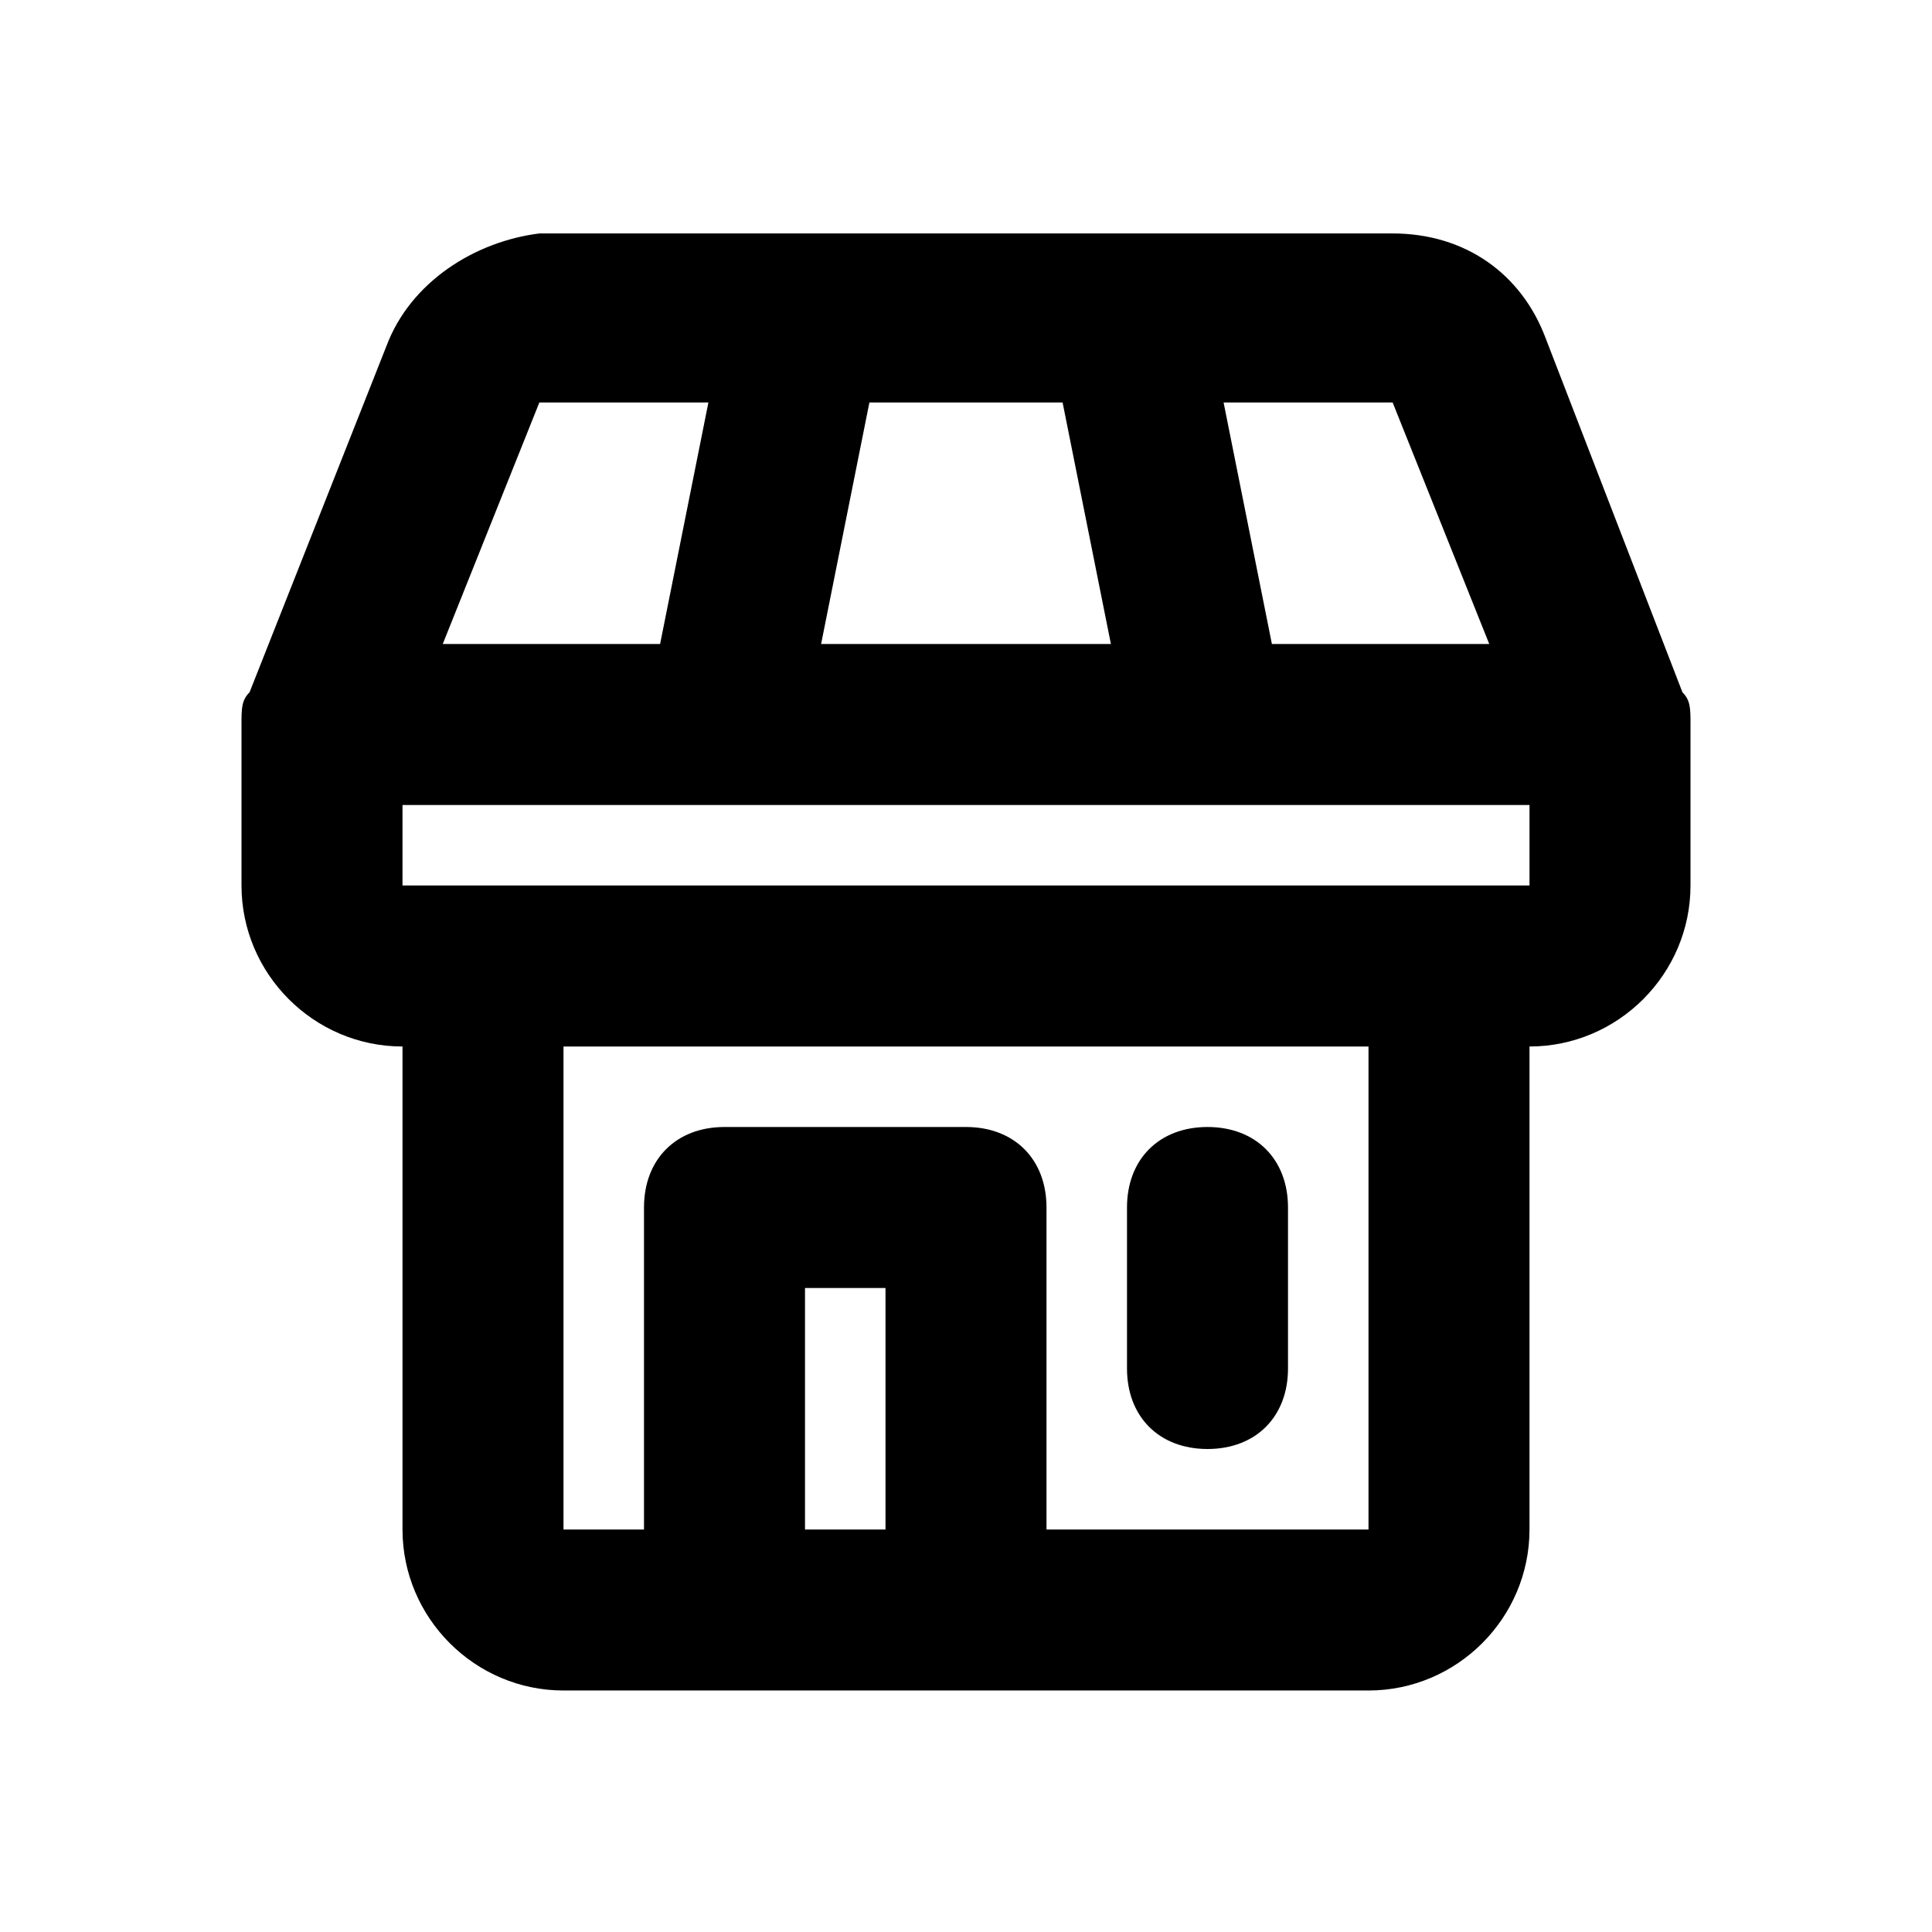 <?xml version="1.0" encoding="utf-8"?>
<!-- Generator: Adobe Illustrator 20.0.0, SVG Export Plug-In . SVG Version: 6.00 Build 0)  -->
<!DOCTYPE svg PUBLIC "-//W3C//DTD SVG 1.1//EN" "http://www.w3.org/Graphics/SVG/1.1/DTD/svg11.dtd">
<svg version="1.1" id="Layer_1" xmlns="http://www.w3.org/2000/svg" xmlns:xlink="http://www.w3.org/1999/xlink" x="0px" y="0px"
	 viewBox="0 0 24 24" style="enable-background:new 0 0 24 24;" xml:space="preserve">
<style type="text/css">
	.st0{fill:#A5B2BD;}
	.st1{fill:#3197D6;}
</style>
<g>
	<path d="M20.9,8.6L20.9,8.6L20.9,8.6l-1.7-4.4c-0.3-0.8-1-1.3-1.9-1.3H6.7C5.9,3,5.1,3.5,4.8,4.3L3.1,8.6c0,0,0,0,0,0l0,0
		C3,8.7,3,8.8,3,9c0,0,0,0,0,0v2c0,1.1,0.9,2,2,2v6c0,1.1,0.9,2,2,2h10c1.1,0,2-0.9,2-2v-6c1.1,0,2-0.9,2-2V9c0,0,0,0,0,0
		C21,8.8,21,8.7,20.9,8.6z M18.5,8h-2.7l-0.6-3h2.1L18.5,8z M13.8,8h-3.6l0.6-3h2.4L13.8,8z M6.7,5h2.1L8.2,8H5.5L6.7,5z M11,19h-1
		v-3h1V19z M17,19h-4v-4c0-0.6-0.4-1-1-1H9c-0.6,0-1,0.4-1,1v4H7v-6h10L17,19z M18,11H6H5v-1h14v1H18z"/>
	<path d="M15,18c0.6,0,1-0.4,1-1v-2c0-0.6-0.4-1-1-1s-1,0.4-1,1v2C14,17.6,14.4,18,15,18z"/>
</g>
</svg>

